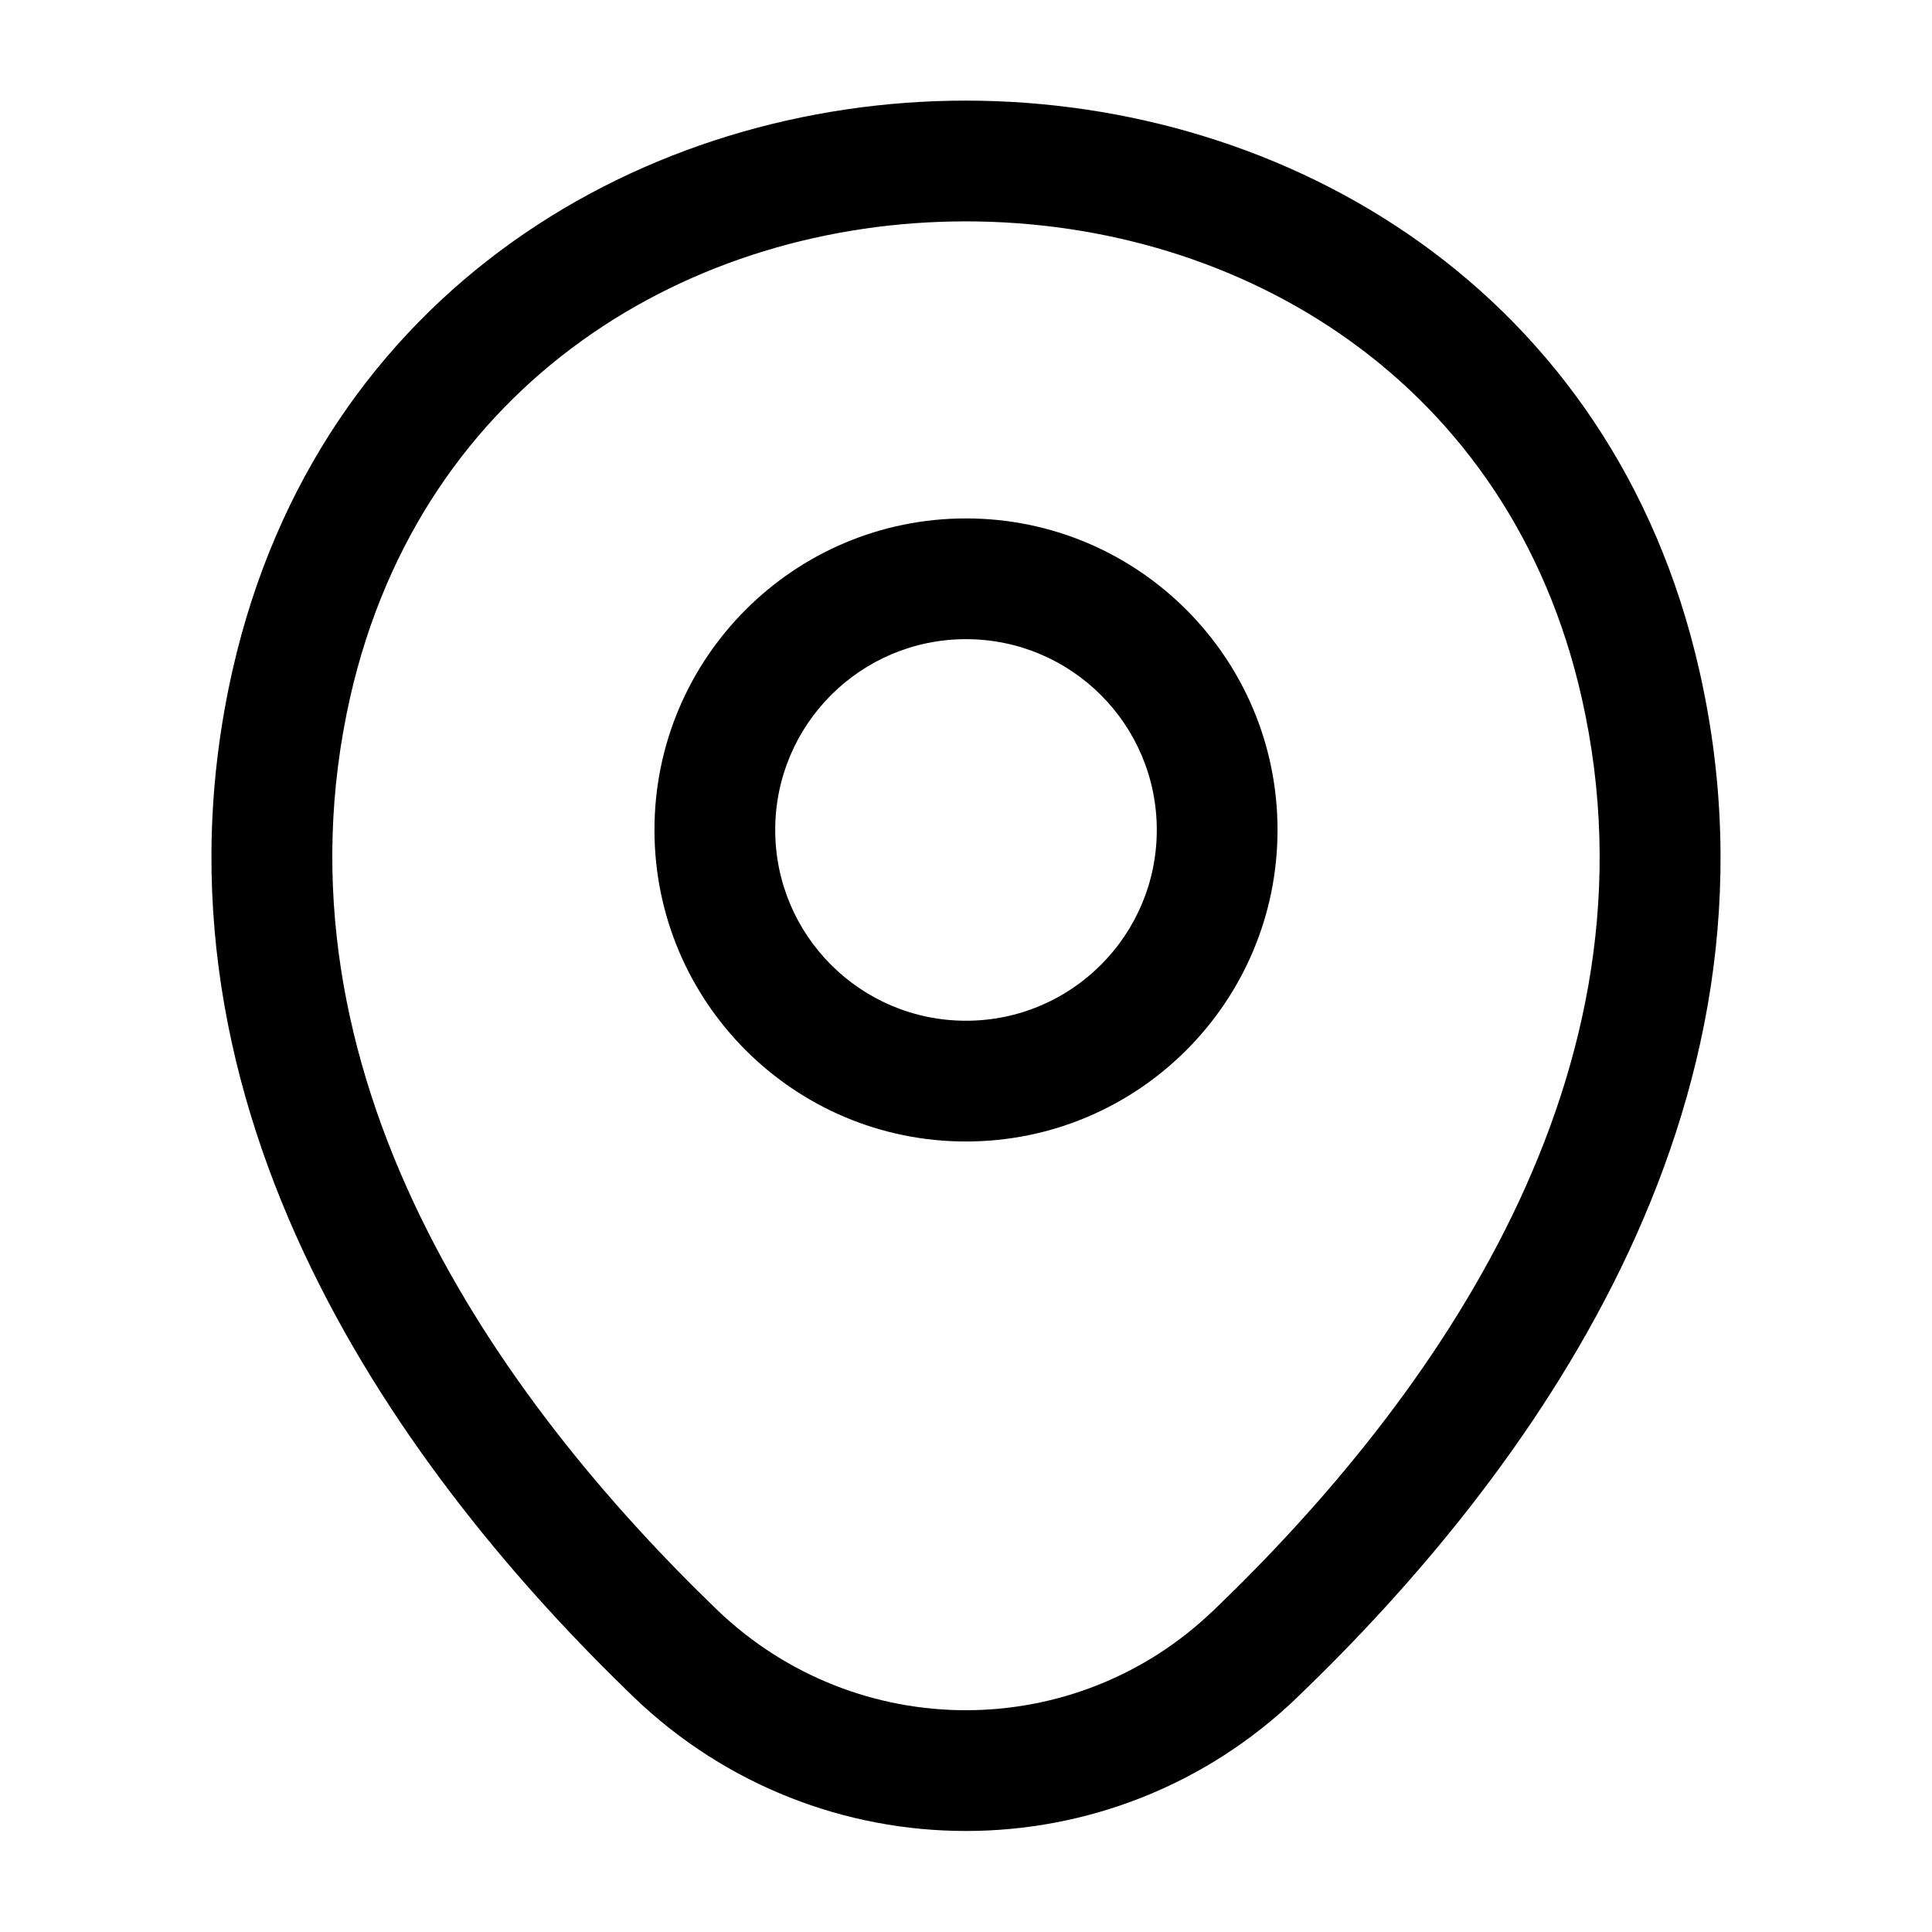 <svg id="location" viewBox="0 0 24 24" xmlns="http://www.w3.org/2000/svg">
	<path fill-rule="evenodd" clip-rule="evenodd" d="M12 6.44C9.863 6.44 8.13 8.173 8.13 10.31C8.13 12.447 9.863 14.18 12 14.18C14.137 14.18 15.87 12.447 15.87 10.31C15.87 8.173 14.137 6.44 12 6.44ZM9.63 10.31C9.63 9.001 10.691 7.94 12 7.94C13.309 7.94 14.37 9.001 14.37 10.31C14.37 11.619 13.309 12.68 12 12.68C10.691 12.68 9.63 11.619 9.63 10.31Z"/>
	<path fill-rule="evenodd" clip-rule="evenodd" d="M12.004 1.25C15.985 1.253 20.04 3.6 21.111 8.334C22.354 13.824 18.928 18.383 16.12 21.08C13.819 23.301 10.18 23.299 7.871 21.081L7.87 21.08C5.072 18.384 1.646 13.814 2.889 8.324C3.965 3.59 8.024 1.247 12.004 1.25ZM4.351 8.656C5.245 4.73 8.587 2.748 12.003 2.75C15.42 2.752 18.76 4.74 19.648 8.666C20.706 13.335 17.812 17.376 15.081 19.999L15.079 20C13.361 21.659 10.641 21.661 8.91 20C6.188 17.376 3.294 13.326 4.351 8.656Z"/>
</svg>